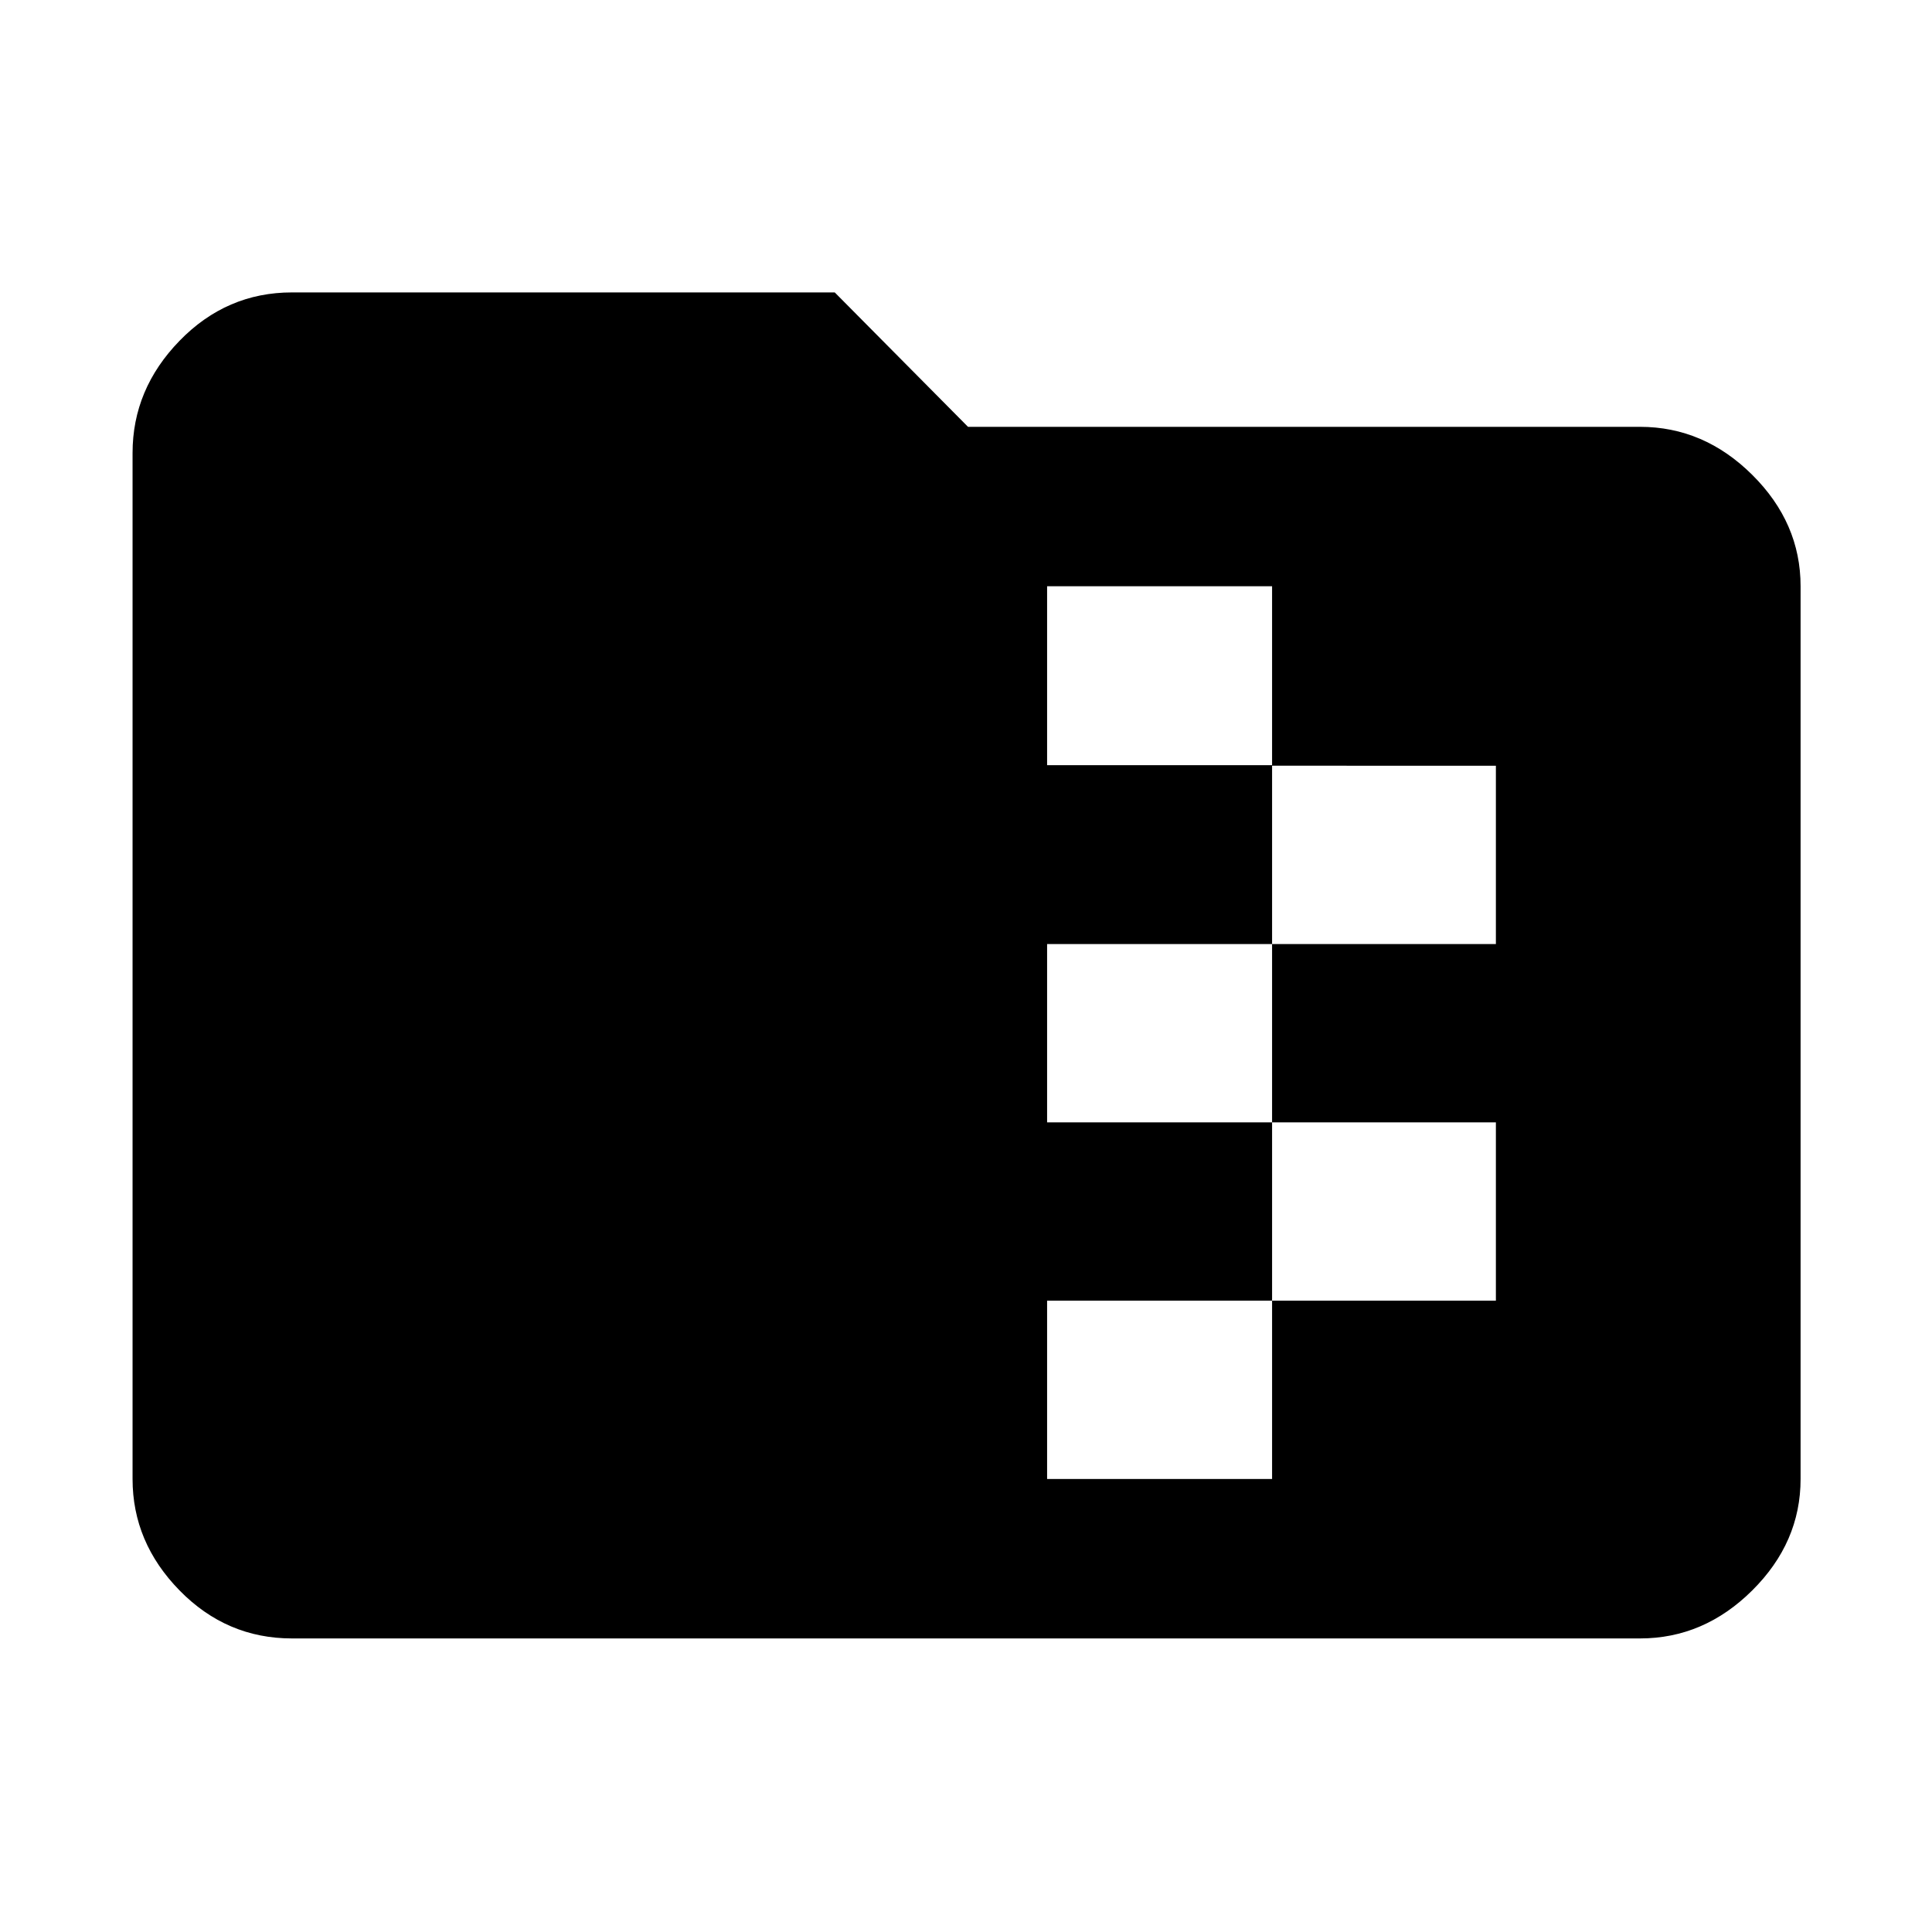 <svg xmlns="http://www.w3.org/2000/svg" height="48" viewBox="0 -960 960 960" width="48"><path d="M145.09-145.87q-32.51 0-55.87-23.85-23.35-23.86-23.35-55.37v-509.82q0-31.74 23.35-55.76 23.36-24.03 55.87-24.03h269.69L481-747.91h333.91q31.74 0 55.76 23.85 24.03 23.86 24.03 55.36v443.61q0 31.51-24.03 55.37-24.02 23.85-55.76 23.85H145.09Zm375.21-79.22h111.79v-88.61H743.3v-88.6H632.09v-88.61H743.3v-88.61H632.09v-89.18H520.3v88.9h111.79v88.89H520.3v88.61h111.79v88.6H520.3v88.61Z"/></svg>